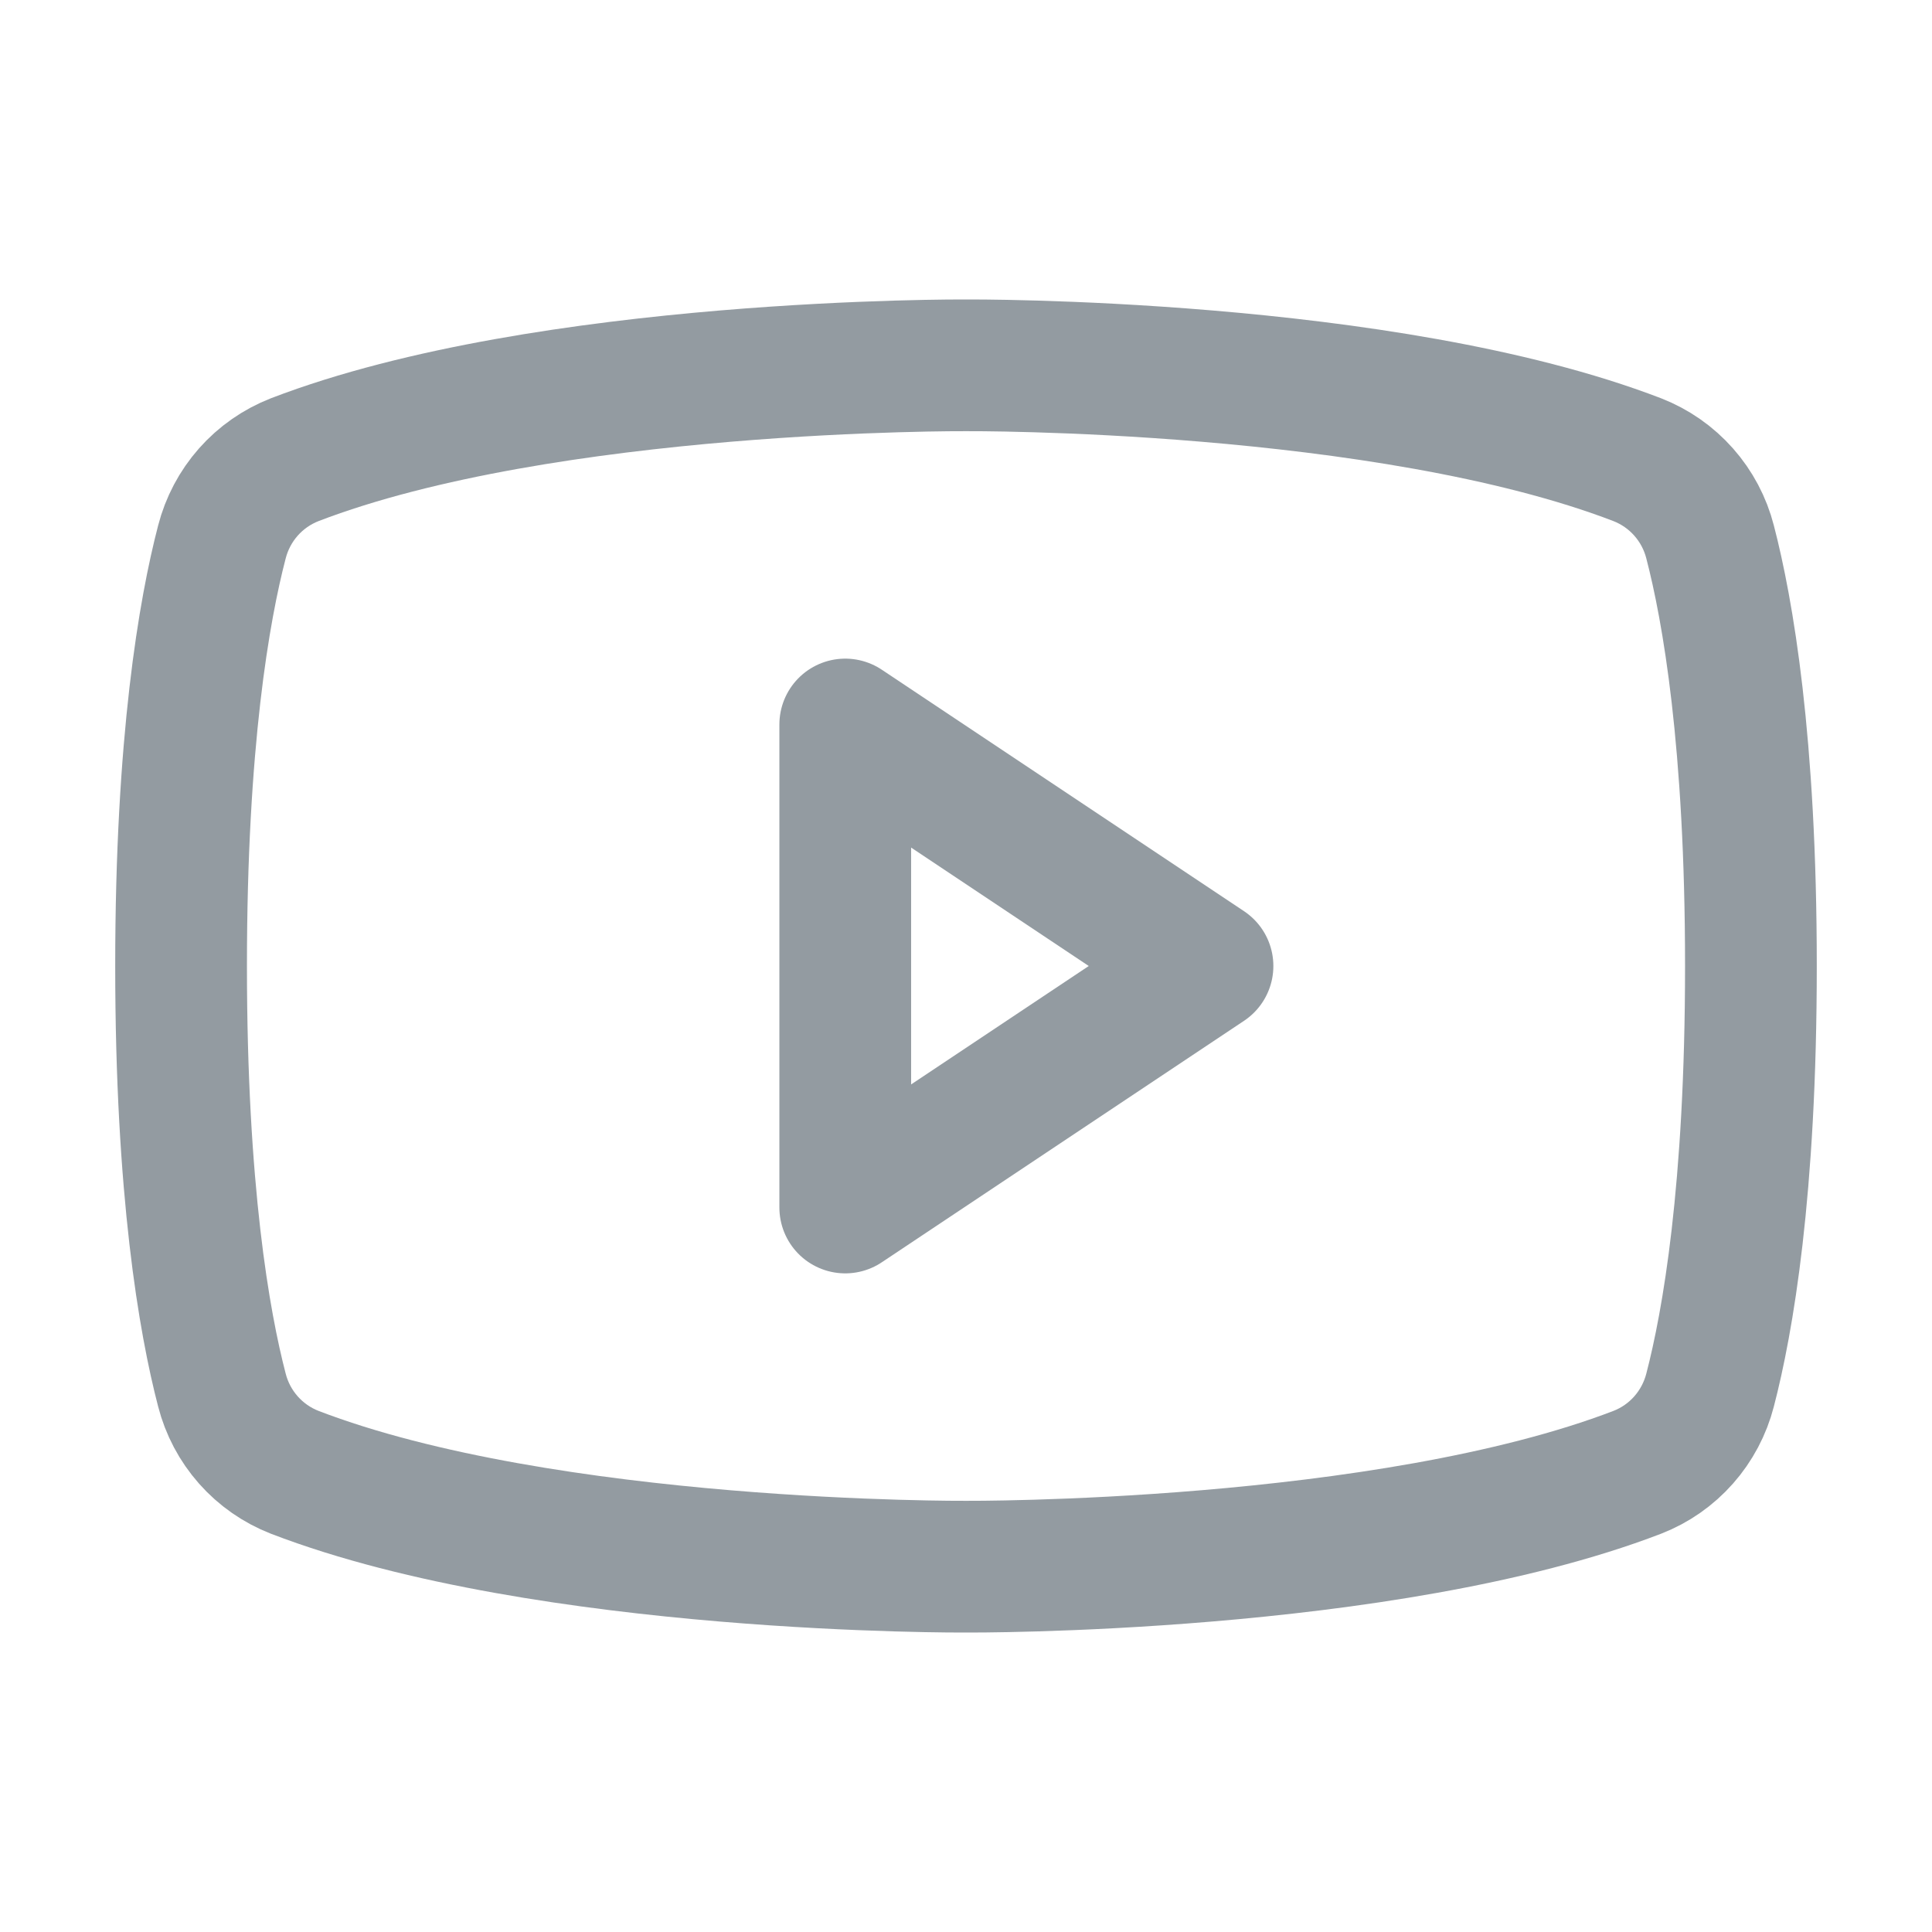 <svg fill="none" height="22" viewBox="0 0 22 22" width="22" xmlns="http://www.w3.org/2000/svg"><g stroke="#939ba1" stroke-linecap="round" stroke-linejoin="round" stroke-width="1.5"><path d="m13.75 11-4.125-2.75v5.5z"/><path d="m2.062 11c0 2.557.264 4.058.465 4.829.054.211.157.405.301.568.144.163.325.289.527.368 2.877 1.106 7.645 1.075 7.645 1.075s4.768.03 7.645-1.075c.203-.079.383-.205.527-.368.144-.163.247-.358.301-.568.201-.771.465-2.272.465-4.829s-.264-4.057-.465-4.829c-.054-.211-.157-.405-.301-.568-.144-.163-.325-.289-.527-.368-2.877-1.106-7.645-1.075-7.645-1.075s-4.768-.03-7.645 1.075c-.202.079-.383.205-.527.368-.144.163-.247.358-.301.568-.201.771-.465 2.271-.465 4.829z"/></g></svg>